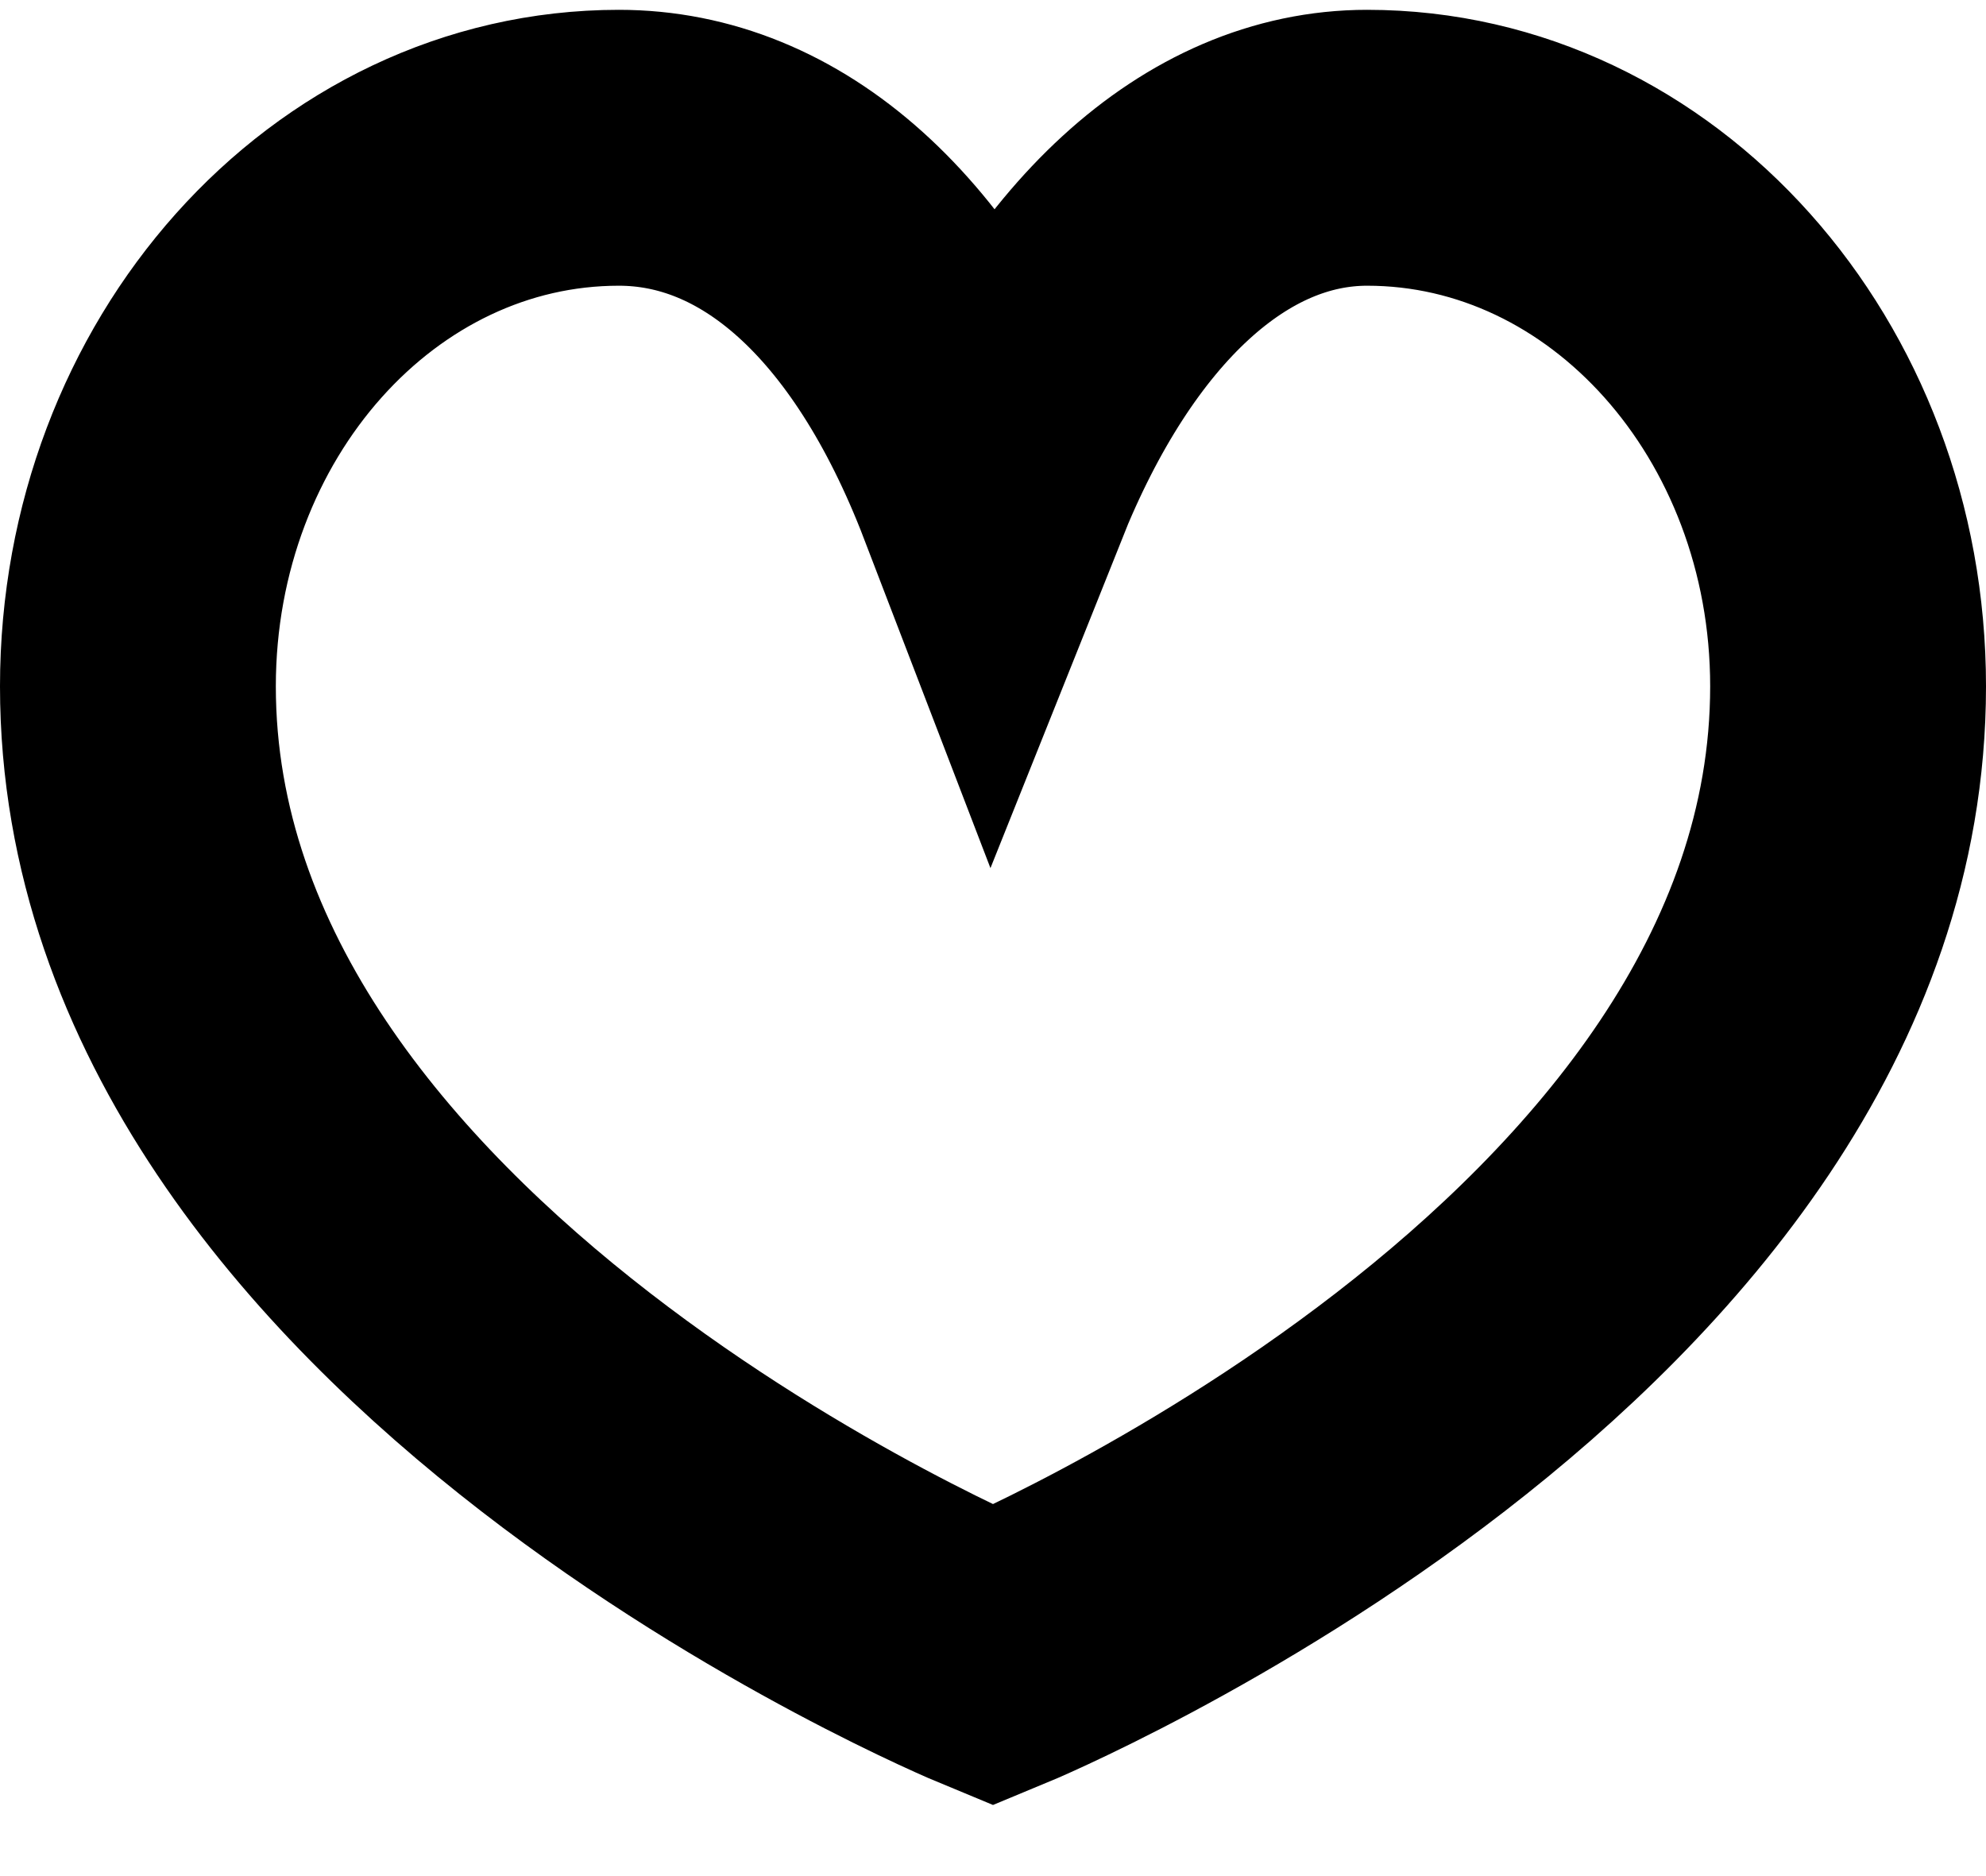 <?xml version="1.0" encoding="UTF-8"?>
<svg width="18px" height="17px" viewBox="0 0 18 17" version="1.1" xmlns="http://www.w3.org/2000/svg" xmlns:xlink="http://www.w3.org/1999/xlink">
    <!-- Generator: Sketch 46.2 (44496) - http://www.bohemiancoding.com/sketch -->
    <title>favorites</title>
    <desc>Created with Sketch.</desc>
    <defs></defs>
    <g id="Blocks-&amp;-Components" stroke="none" stroke-width="1" fill="none" fill-rule="evenodd">
        <g id="icons/heart/black" transform="translate(-8, -9)">
            <g id="favorites">
                <rect id="frame" x="0" y="0" width="34" height="34"></rect>
                <path d="M17,13.439 C17.783,11.479 19.02,10.339 20.391,10.339 C22.798,10.339 24.75,12.524 24.75,15.219 C24.75,20.8 17,24.003 17,24.003 C17,24.003 9.25,20.8 9.25,15.219 C9.25,12.524 11.202,10.339 13.609,10.339 C14.98,10.339 16.216,11.397 17,13.439 Z" id="icon" stroke="#000000" stroke-width="2.5"></path>
            </g>
        </g>
    </g>
</svg>